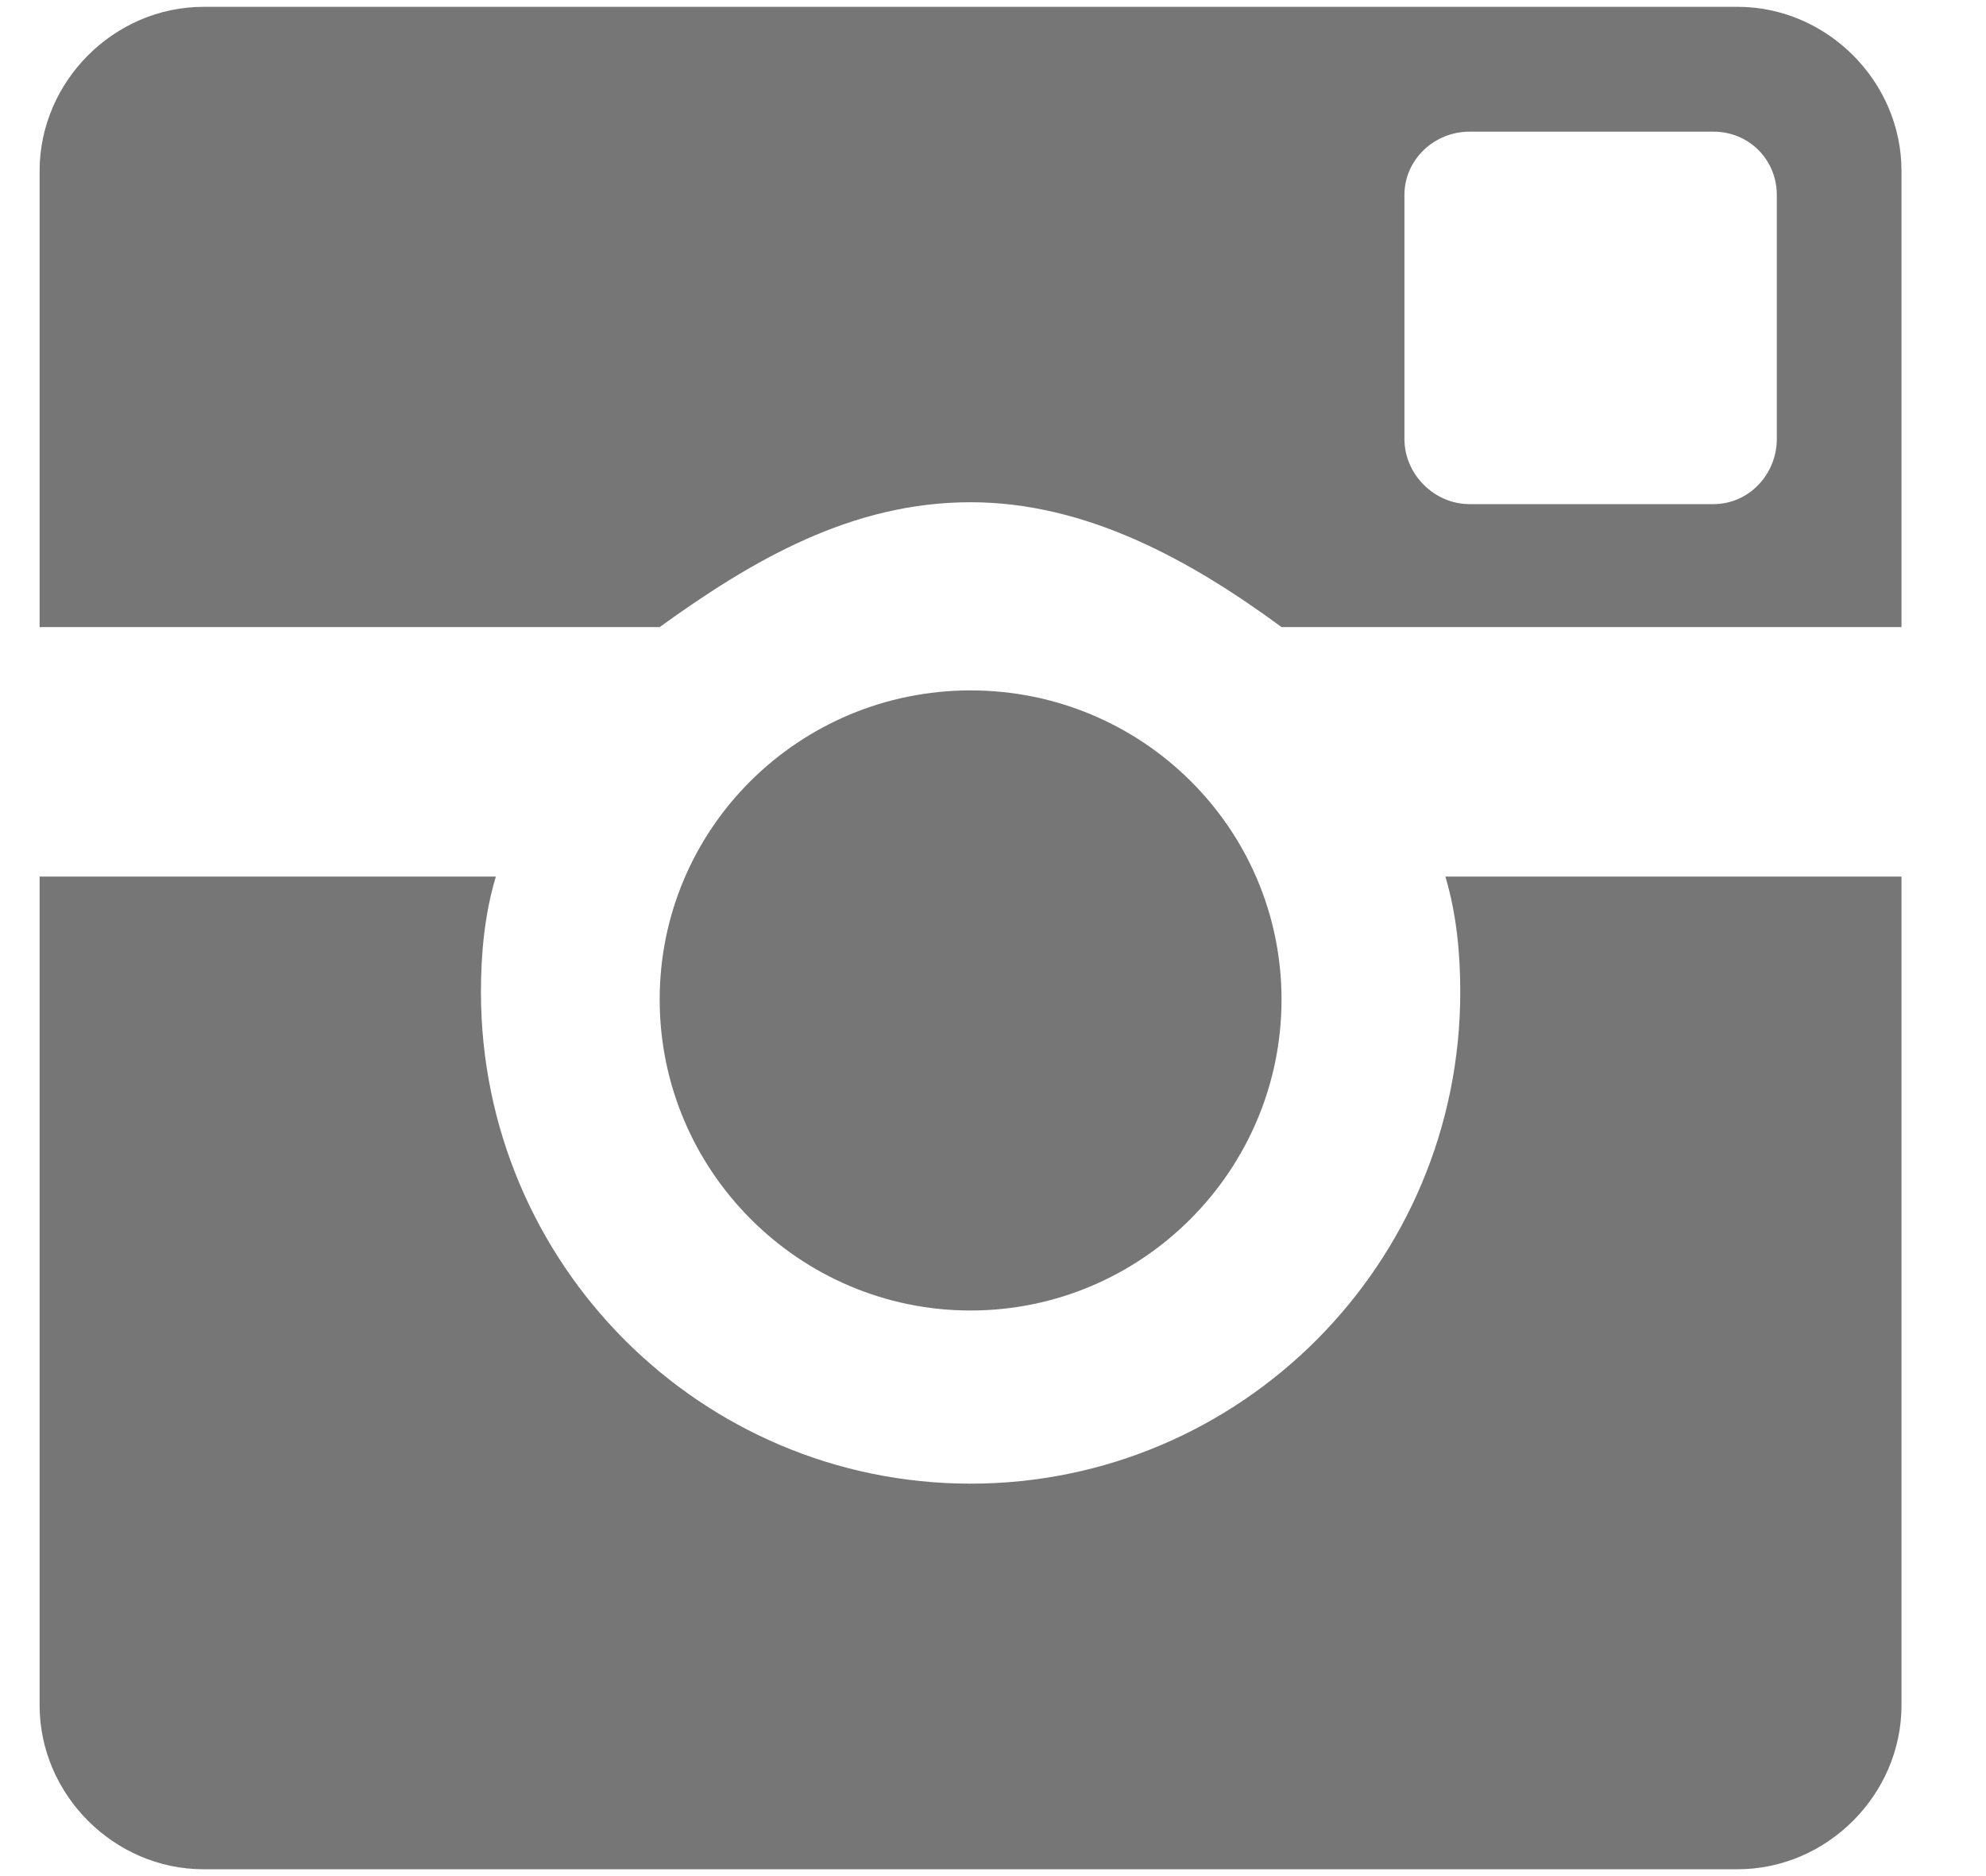 <svg width="18" height="17" viewBox="0 0 18 17" fill="none" xmlns="http://www.w3.org/2000/svg">
<path opacity="0.7" fill-rule="evenodd" clip-rule="evenodd" d="M15.749 0.062H1.844C1.034 0.062 0.359 0.738 0.359 1.548V5.682H5.979C6.822 5.074 7.717 4.551 8.797 4.551C9.843 4.551 10.788 5.074 11.615 5.682H17.234V1.548C17.234 0.738 16.559 0.062 15.749 0.062ZM16.104 3.978C16.104 4.298 15.851 4.568 15.53 4.568H13.319C12.999 4.568 12.729 4.298 12.729 3.978V1.767C12.729 1.446 12.999 1.193 13.319 1.193H15.53C15.851 1.193 16.104 1.446 16.104 1.767V3.978ZM11.615 9.057C11.615 7.504 10.349 6.256 8.797 6.256C7.244 6.256 5.979 7.504 5.979 9.057C5.979 10.609 7.244 11.875 8.797 11.875C10.349 11.875 11.615 10.609 11.615 9.057ZM13.1 7.943C13.201 8.281 13.235 8.635 13.235 8.989C13.235 11.453 11.244 13.444 8.797 13.444C6.35 13.444 4.359 11.453 4.359 8.989C4.359 8.635 4.393 8.281 4.494 7.943H0.359V15.453C0.359 16.262 1.034 16.938 1.844 16.938H15.749C16.559 16.938 17.234 16.262 17.234 15.453V7.943H13.1Z" fill="#3D3D3D"/>
</svg>
